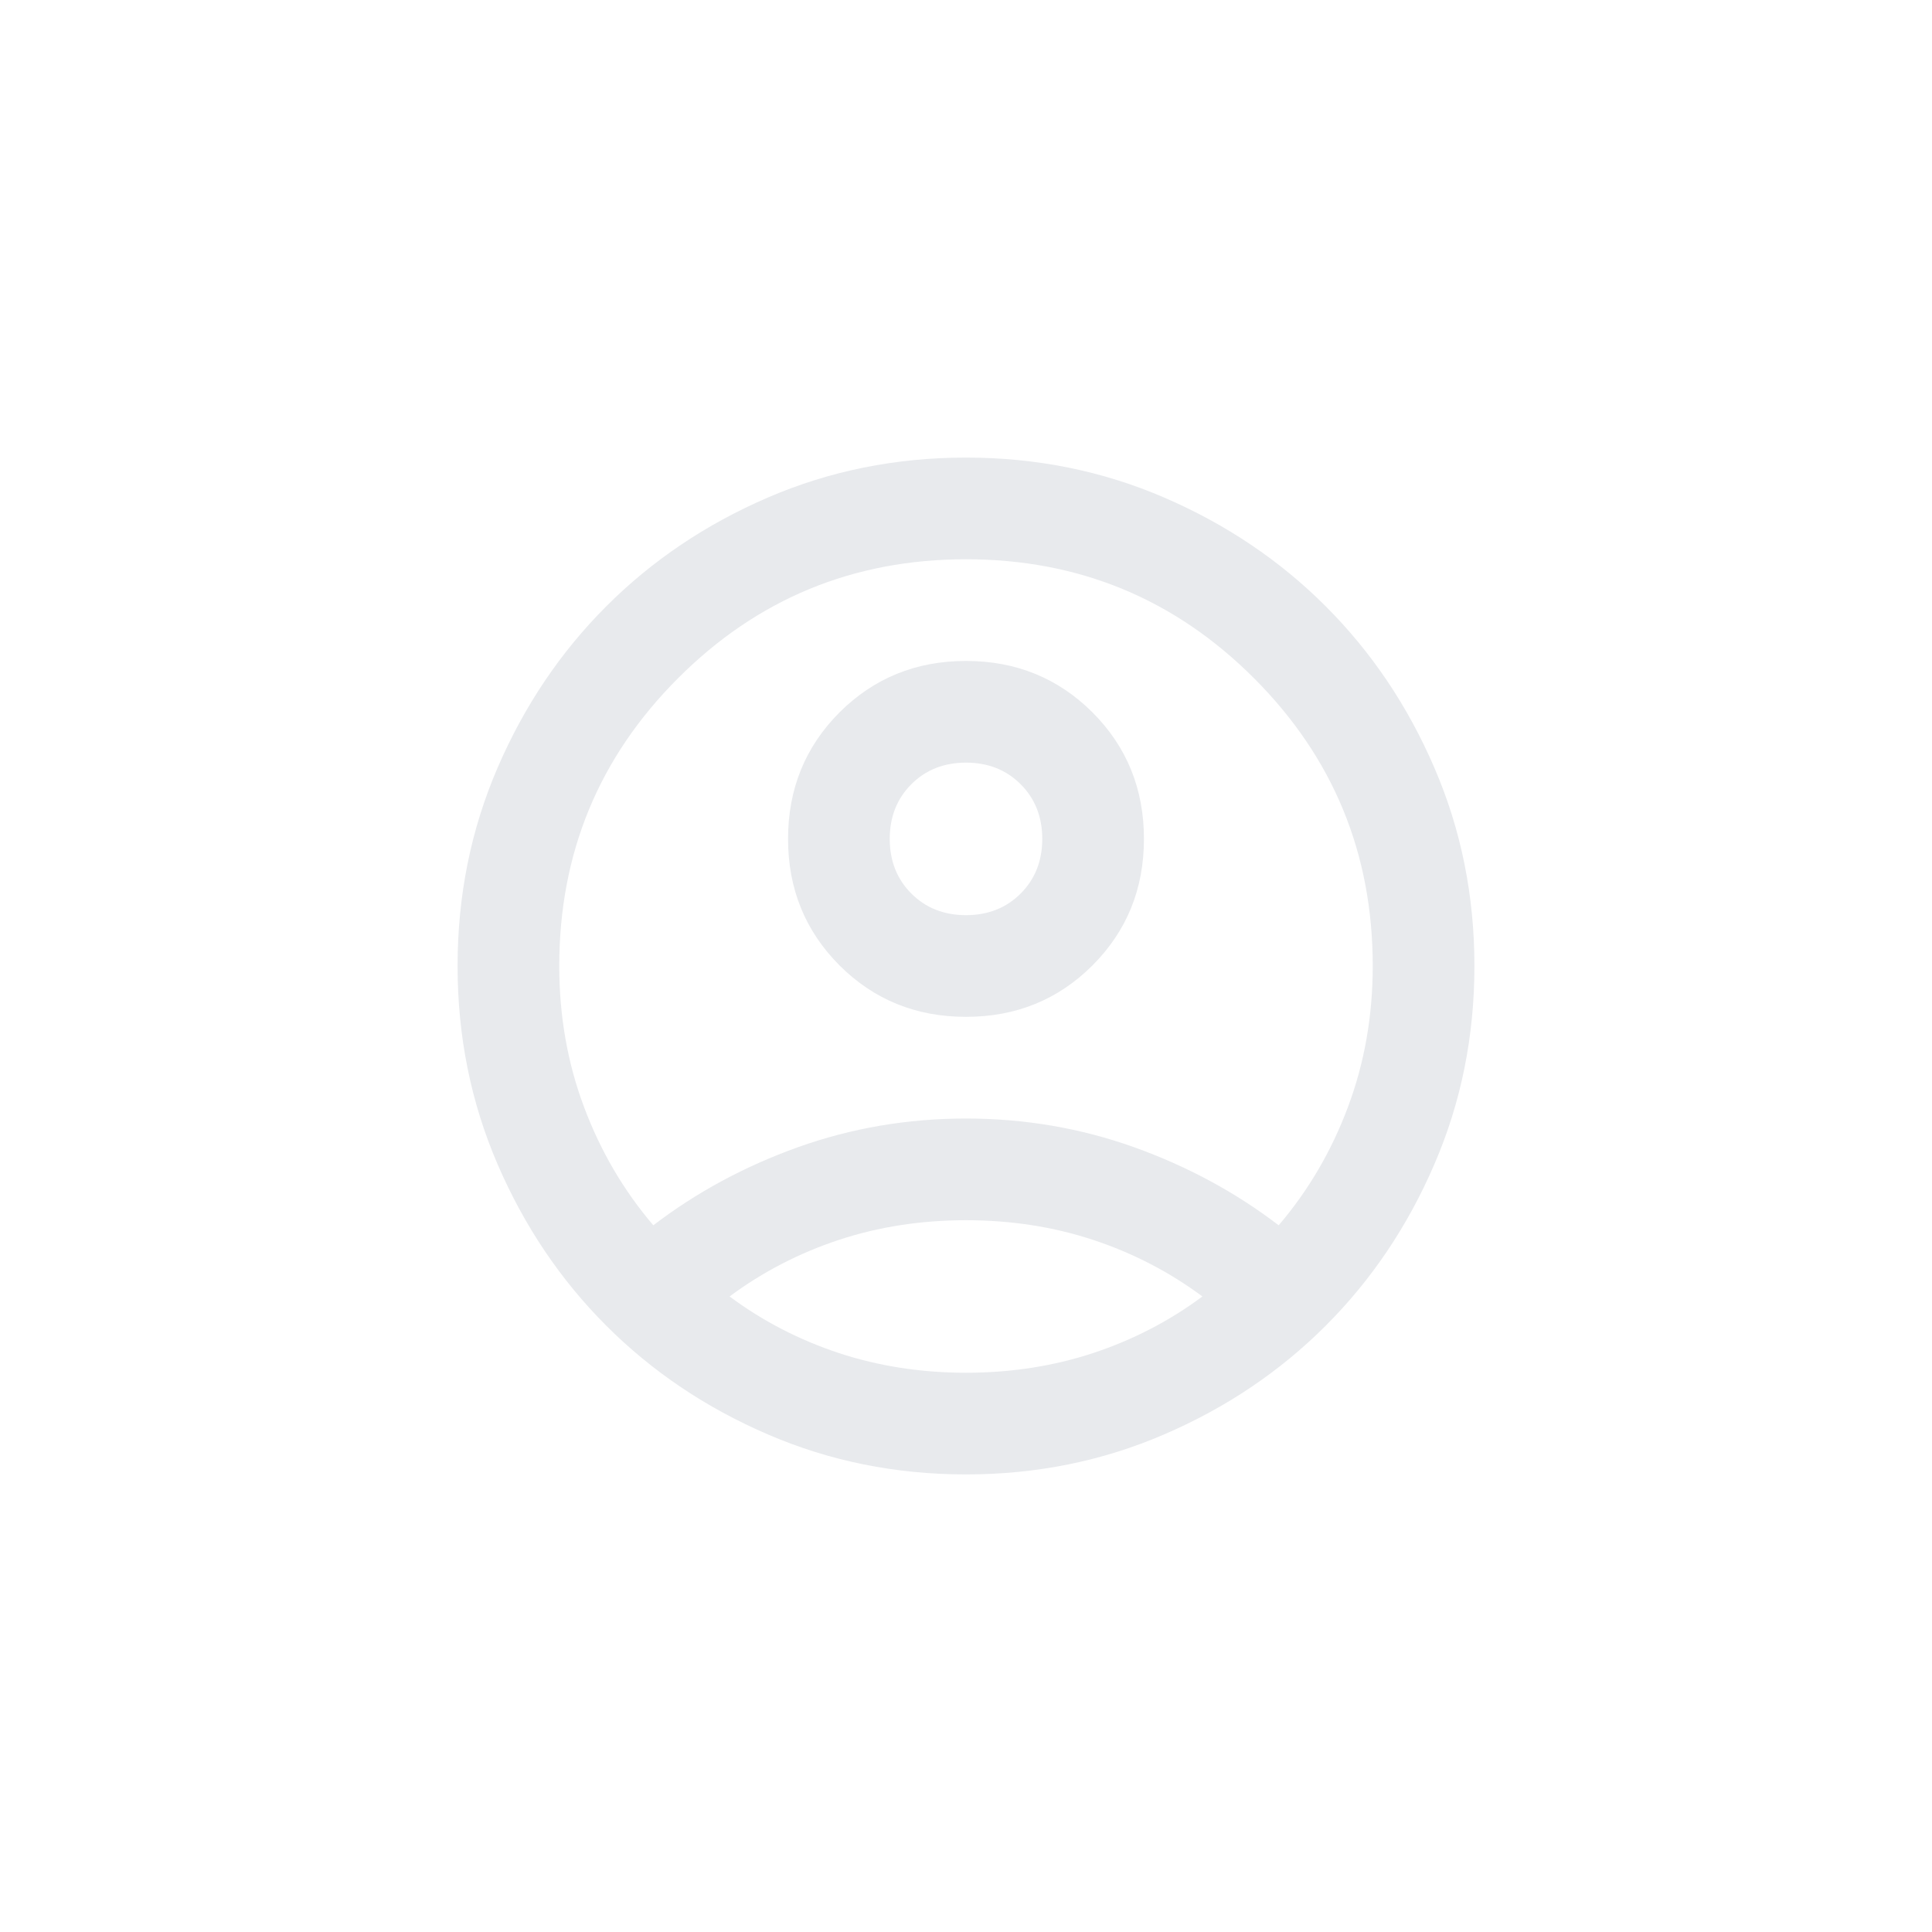 <svg width="38" height="38" viewBox="0 0 38 38" fill="none" xmlns="http://www.w3.org/2000/svg">
<path d="M12.85 24.1C13.7 23.45 14.65 22.938 15.7 22.562C16.75 22.188 17.85 22 19 22C20.15 22 21.25 22.188 22.3 22.562C23.35 22.938 24.3 23.45 25.15 24.1C25.733 23.417 26.188 22.642 26.512 21.775C26.837 20.908 27 19.983 27 19C27 16.783 26.221 14.896 24.663 13.338C23.104 11.779 21.217 11 19 11C16.783 11 14.896 11.779 13.338 13.338C11.779 14.896 11 16.783 11 19C11 19.983 11.162 20.908 11.488 21.775C11.812 22.642 12.267 23.417 12.85 24.1ZM19 20C18.017 20 17.188 19.663 16.512 18.988C15.838 18.312 15.5 17.483 15.5 16.5C15.5 15.517 15.838 14.688 16.512 14.012C17.188 13.338 18.017 13 19 13C19.983 13 20.812 13.338 21.488 14.012C22.163 14.688 22.5 15.517 22.5 16.5C22.5 17.483 22.163 18.312 21.488 18.988C20.812 19.663 19.983 20 19 20ZM19 29C17.617 29 16.317 28.738 15.1 28.212C13.883 27.688 12.825 26.975 11.925 26.075C11.025 25.175 10.312 24.117 9.787 22.9C9.262 21.683 9 20.383 9 19C9 17.617 9.262 16.317 9.787 15.1C10.312 13.883 11.025 12.825 11.925 11.925C12.825 11.025 13.883 10.312 15.1 9.787C16.317 9.262 17.617 9 19 9C20.383 9 21.683 9.262 22.9 9.787C24.117 10.312 25.175 11.025 26.075 11.925C26.975 12.825 27.688 13.883 28.212 15.1C28.738 16.317 29 17.617 29 19C29 20.383 28.738 21.683 28.212 22.9C27.688 24.117 26.975 25.175 26.075 26.075C25.175 26.975 24.117 27.688 22.9 28.212C21.683 28.738 20.383 29 19 29ZM19 27C19.883 27 20.717 26.871 21.5 26.613C22.283 26.354 23 25.983 23.65 25.5C23 25.017 22.283 24.646 21.5 24.387C20.717 24.129 19.883 24 19 24C18.117 24 17.283 24.129 16.5 24.387C15.717 24.646 15 25.017 14.35 25.5C15 25.983 15.717 26.354 16.5 26.613C17.283 26.871 18.117 27 19 27ZM19 18C19.433 18 19.792 17.858 20.075 17.575C20.358 17.292 20.5 16.933 20.5 16.5C20.5 16.067 20.358 15.708 20.075 15.425C19.792 15.142 19.433 15 19 15C18.567 15 18.208 15.142 17.925 15.425C17.642 15.708 17.5 16.067 17.5 16.5C17.5 16.933 17.642 17.292 17.925 17.575C18.208 17.858 18.567 18 19 18Z" fill="#E8EAED"/>
</svg>
